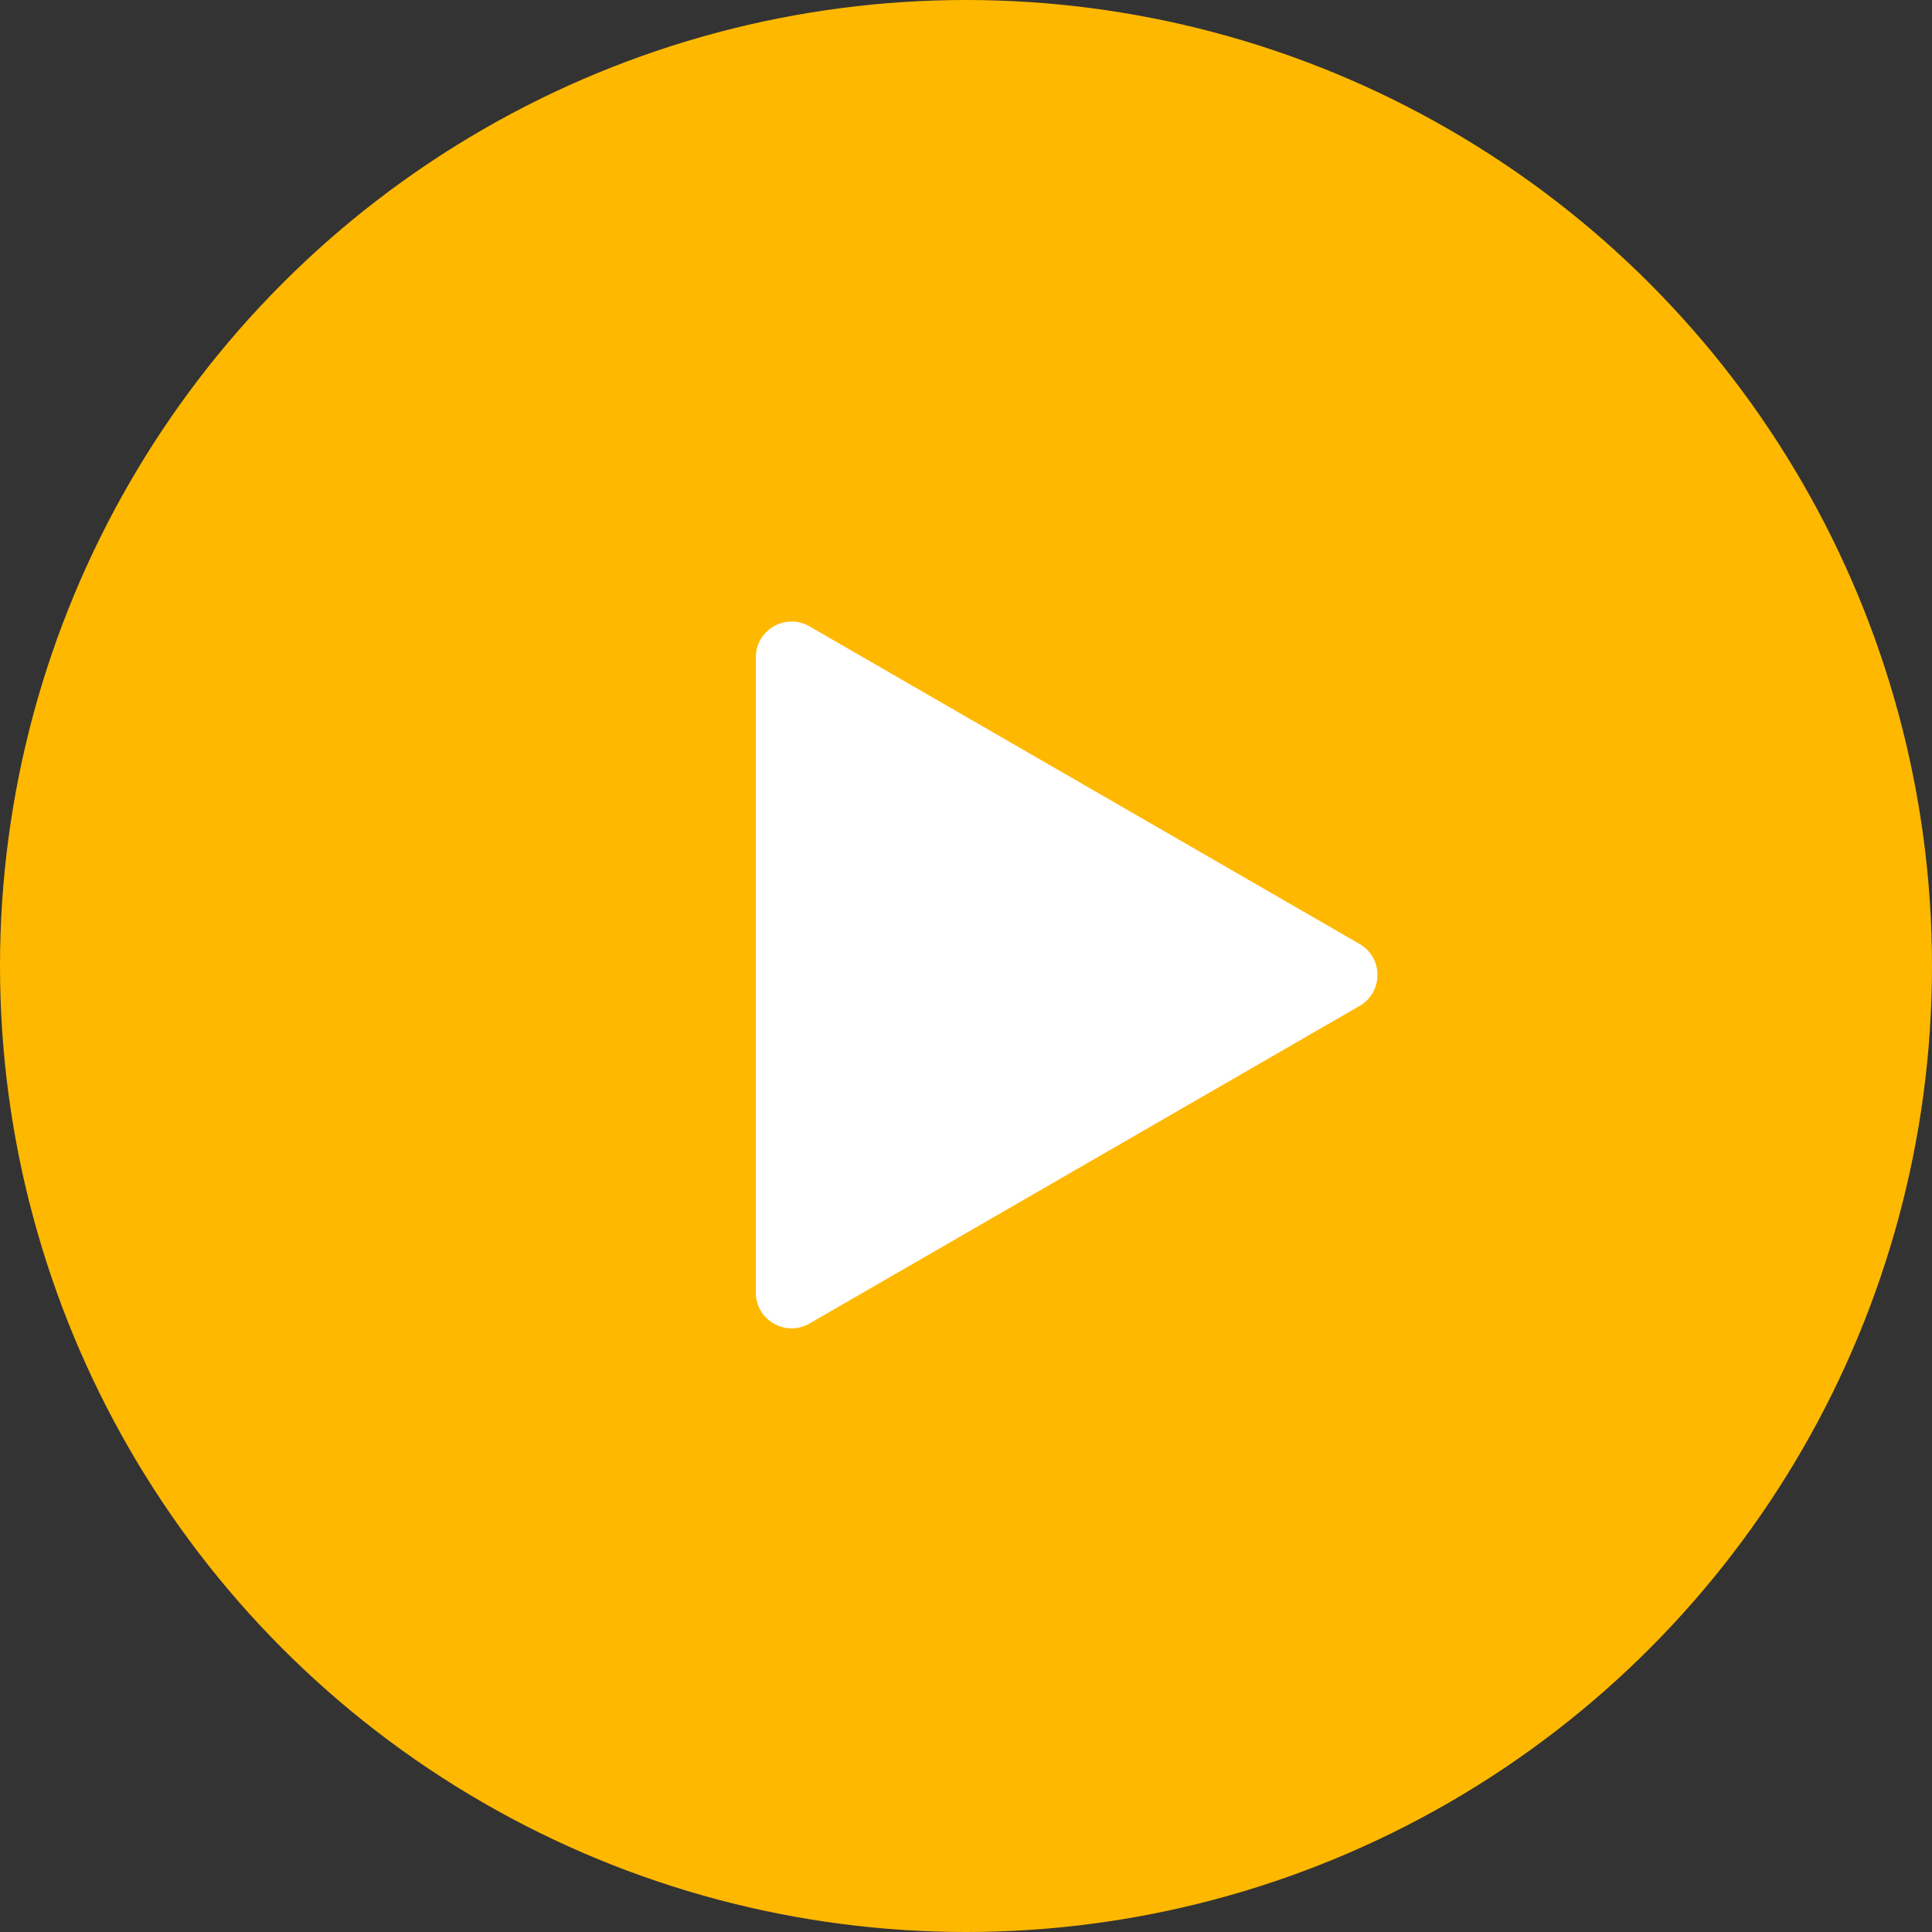 <svg width="108" height="108" viewBox="0 0 108 108" fill="none" xmlns="http://www.w3.org/2000/svg">
<rect x="0" y="0" width="108" height="108" fill="#333333" stroke="none"/>
<g id="Component 7">
<circle id="Ellipse 1" cx="54" cy="54" r="54" fill="#FFB800"/>
<path id="Polygon 1" d="M76 52.768C77.333 53.538 77.333 55.462 76 56.232L45.25 73.986C43.917 74.755 42.25 73.793 42.25 72.254L42.25 36.746C42.25 35.207 43.917 34.245 45.25 35.014L76 52.768Z" fill="white"/>
</g>
</svg>
